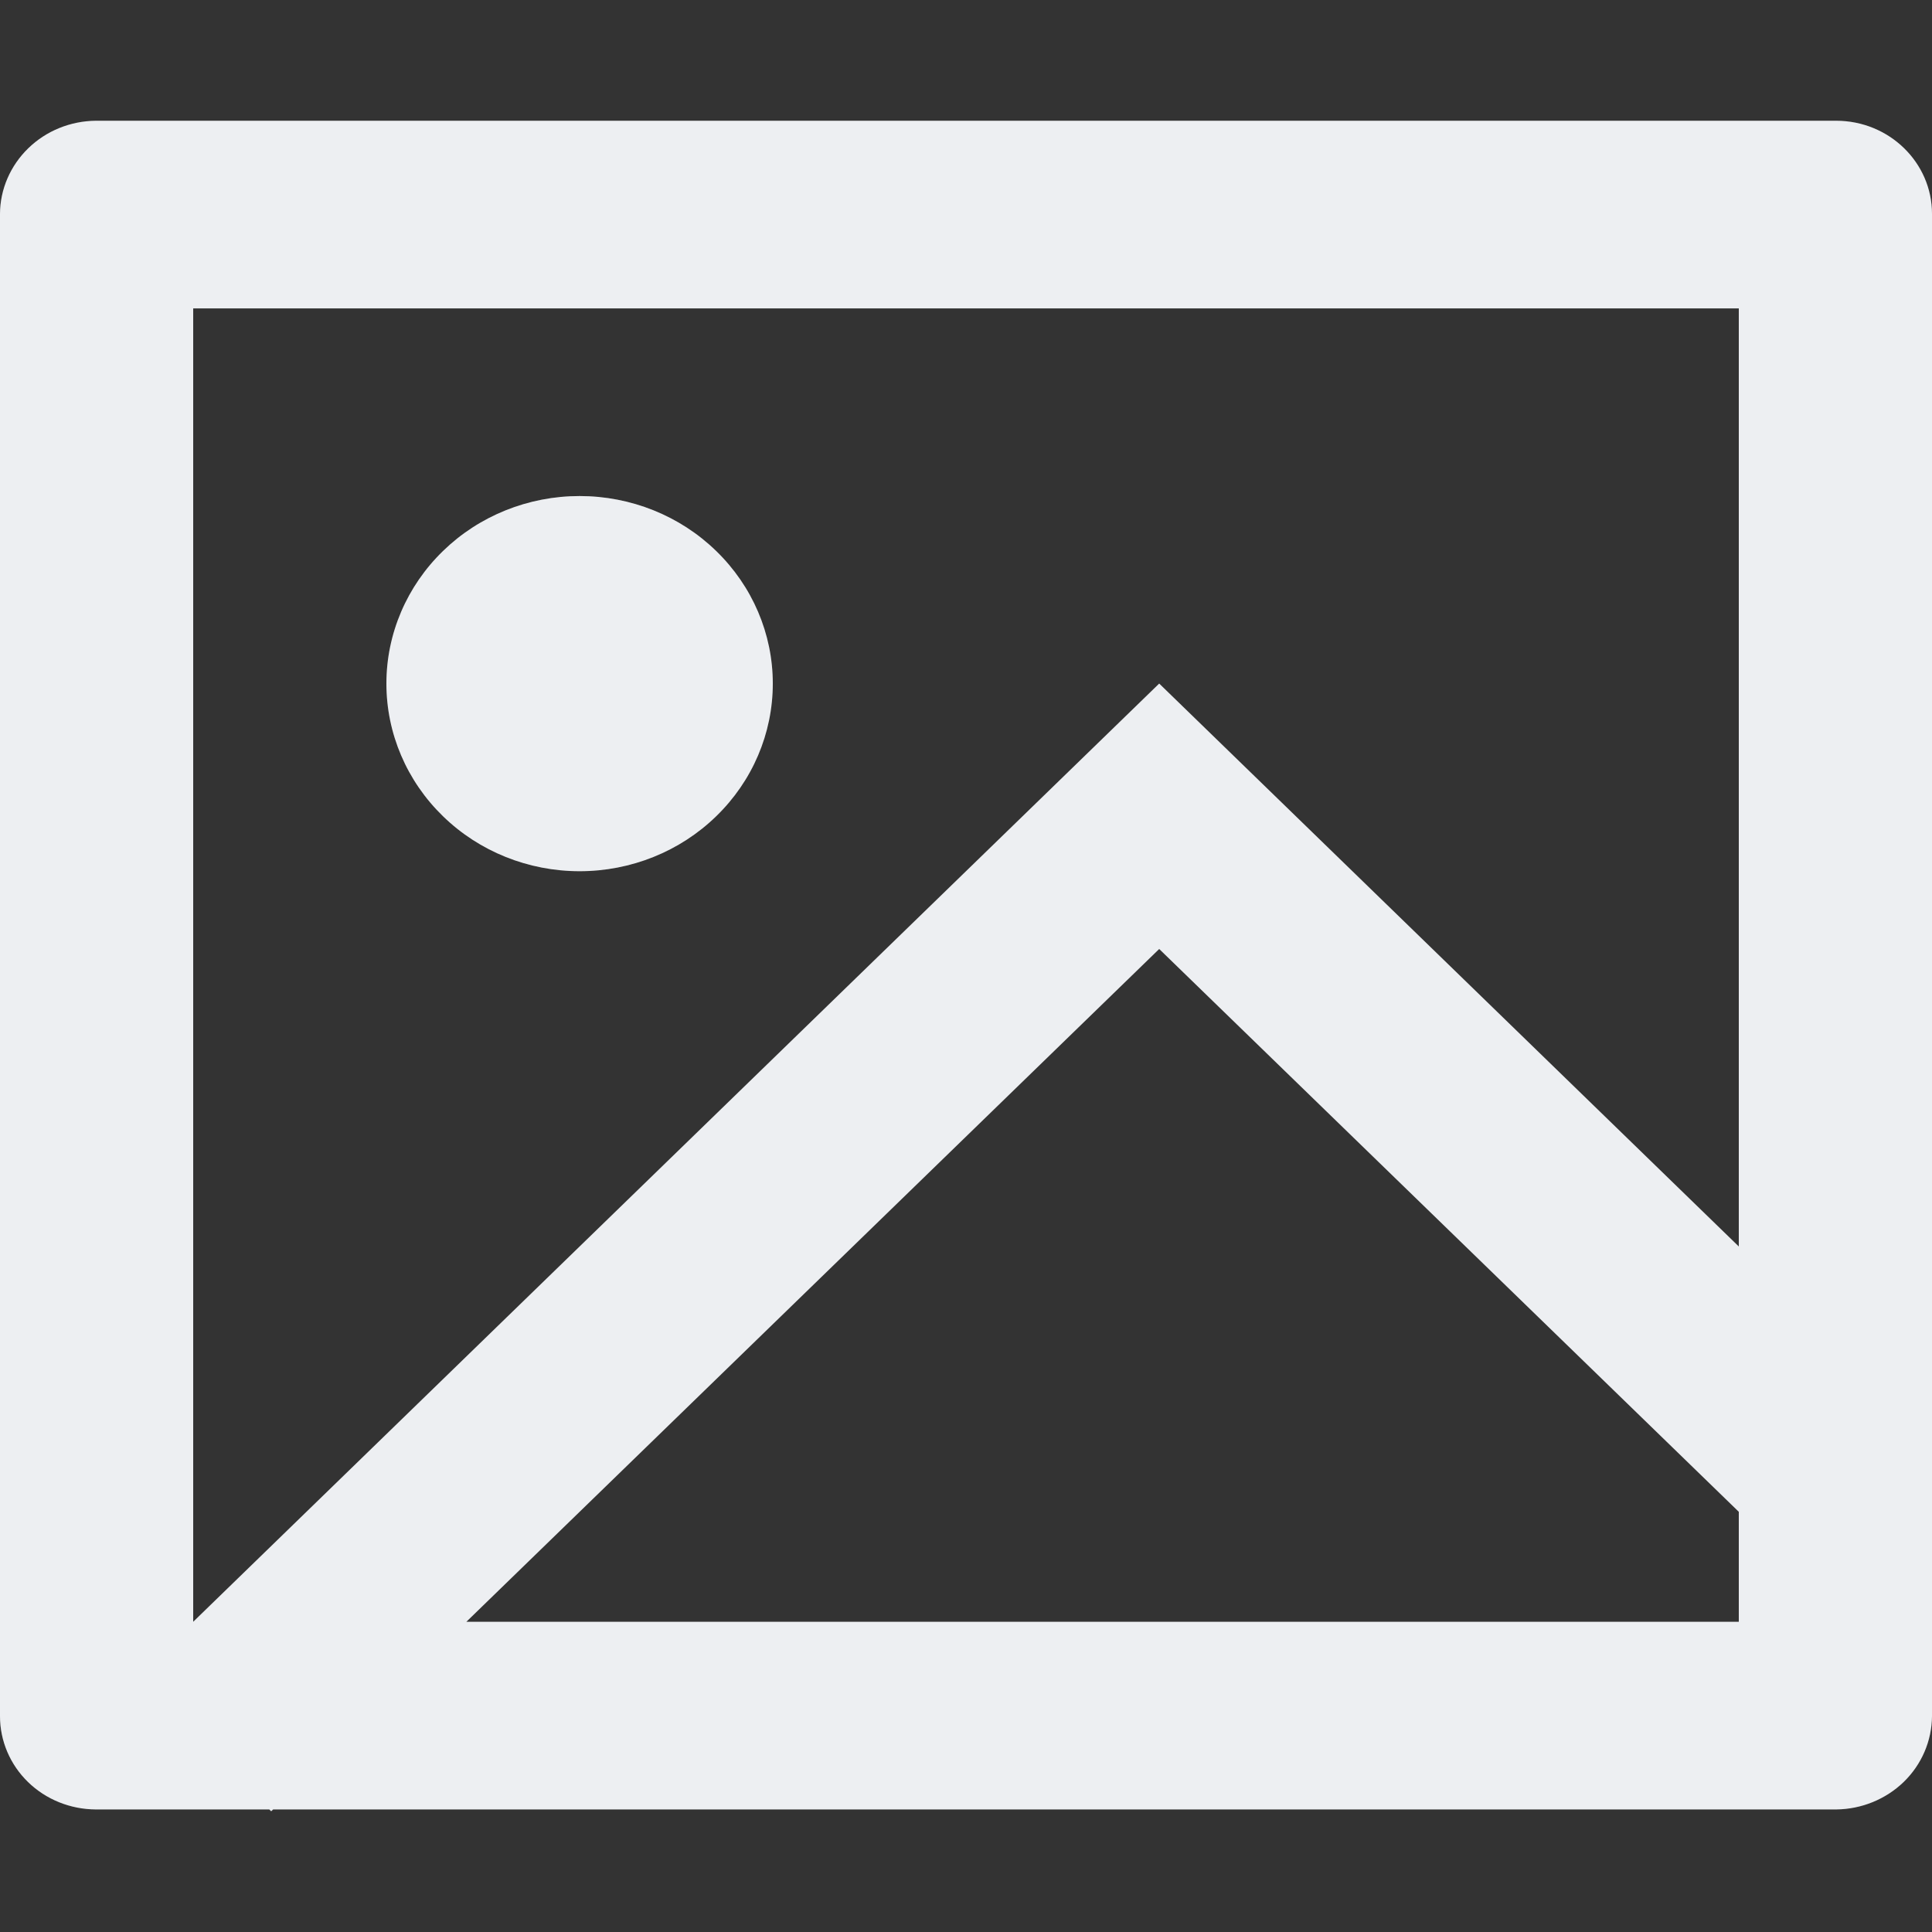 <svg width="16" height="16" viewBox="0 0 16 16" fill="none" xmlns="http://www.w3.org/2000/svg">
<rect x="0" y="0" width="16" height="16" fill="#333333" stroke="none"/>
<path d="M2.262 14.985L2.246 15L2.23 14.985H0.794C0.583 14.984 0.381 14.903 0.232 14.758C0.084 14.614 -1.06764e-07 14.418 0 14.213V1.771C0.001 1.567 0.086 1.372 0.234 1.228C0.383 1.083 0.584 1.002 0.794 1H15.206C15.645 1 16 1.346 16 1.771V14.213C15.998 14.417 15.915 14.612 15.766 14.757C15.617 14.901 15.416 14.983 15.206 14.985H2.262ZM14.4 10.323V2.554H1.6V13.431L9.6 5.661L14.4 10.323ZM14.4 12.52L9.6 7.859L3.862 13.431H14.4V12.52ZM4.8 7.215C4.376 7.215 3.969 7.052 3.669 6.76C3.369 6.469 3.2 6.074 3.2 5.661C3.2 5.249 3.369 4.854 3.669 4.563C3.969 4.271 4.376 4.108 4.8 4.108C5.224 4.108 5.631 4.271 5.931 4.563C6.231 4.854 6.4 5.249 6.4 5.661C6.4 6.074 6.231 6.469 5.931 6.76C5.631 7.052 5.224 7.215 4.8 7.215Z" fill="white"/>
<path d="M2.262 14.985L2.246 15L2.23 14.985H0.794C0.583 14.984 0.381 14.903 0.232 14.758C0.084 14.614 -1.06764e-07 14.418 0 14.213V1.771C0.001 1.567 0.086 1.372 0.234 1.228C0.383 1.083 0.584 1.002 0.794 1H15.206C15.645 1 16 1.346 16 1.771V14.213C15.998 14.417 15.915 14.612 15.766 14.757C15.617 14.901 15.416 14.983 15.206 14.985H2.262ZM14.4 10.323V2.554H1.6V13.431L9.6 5.661L14.4 10.323ZM14.4 12.52L9.6 7.859L3.862 13.431H14.4V12.52ZM4.8 7.215C4.376 7.215 3.969 7.052 3.669 6.76C3.369 6.469 3.2 6.074 3.2 5.661C3.2 5.249 3.369 4.854 3.669 4.563C3.969 4.271 4.376 4.108 4.8 4.108C5.224 4.108 5.631 4.271 5.931 4.563C6.231 4.854 6.4 5.249 6.4 5.661C6.4 6.074 6.231 6.469 5.931 6.76C5.631 7.052 5.224 7.215 4.8 7.215Z" fill="#4E5D78" fill-opacity="0.1"/>
</svg>
